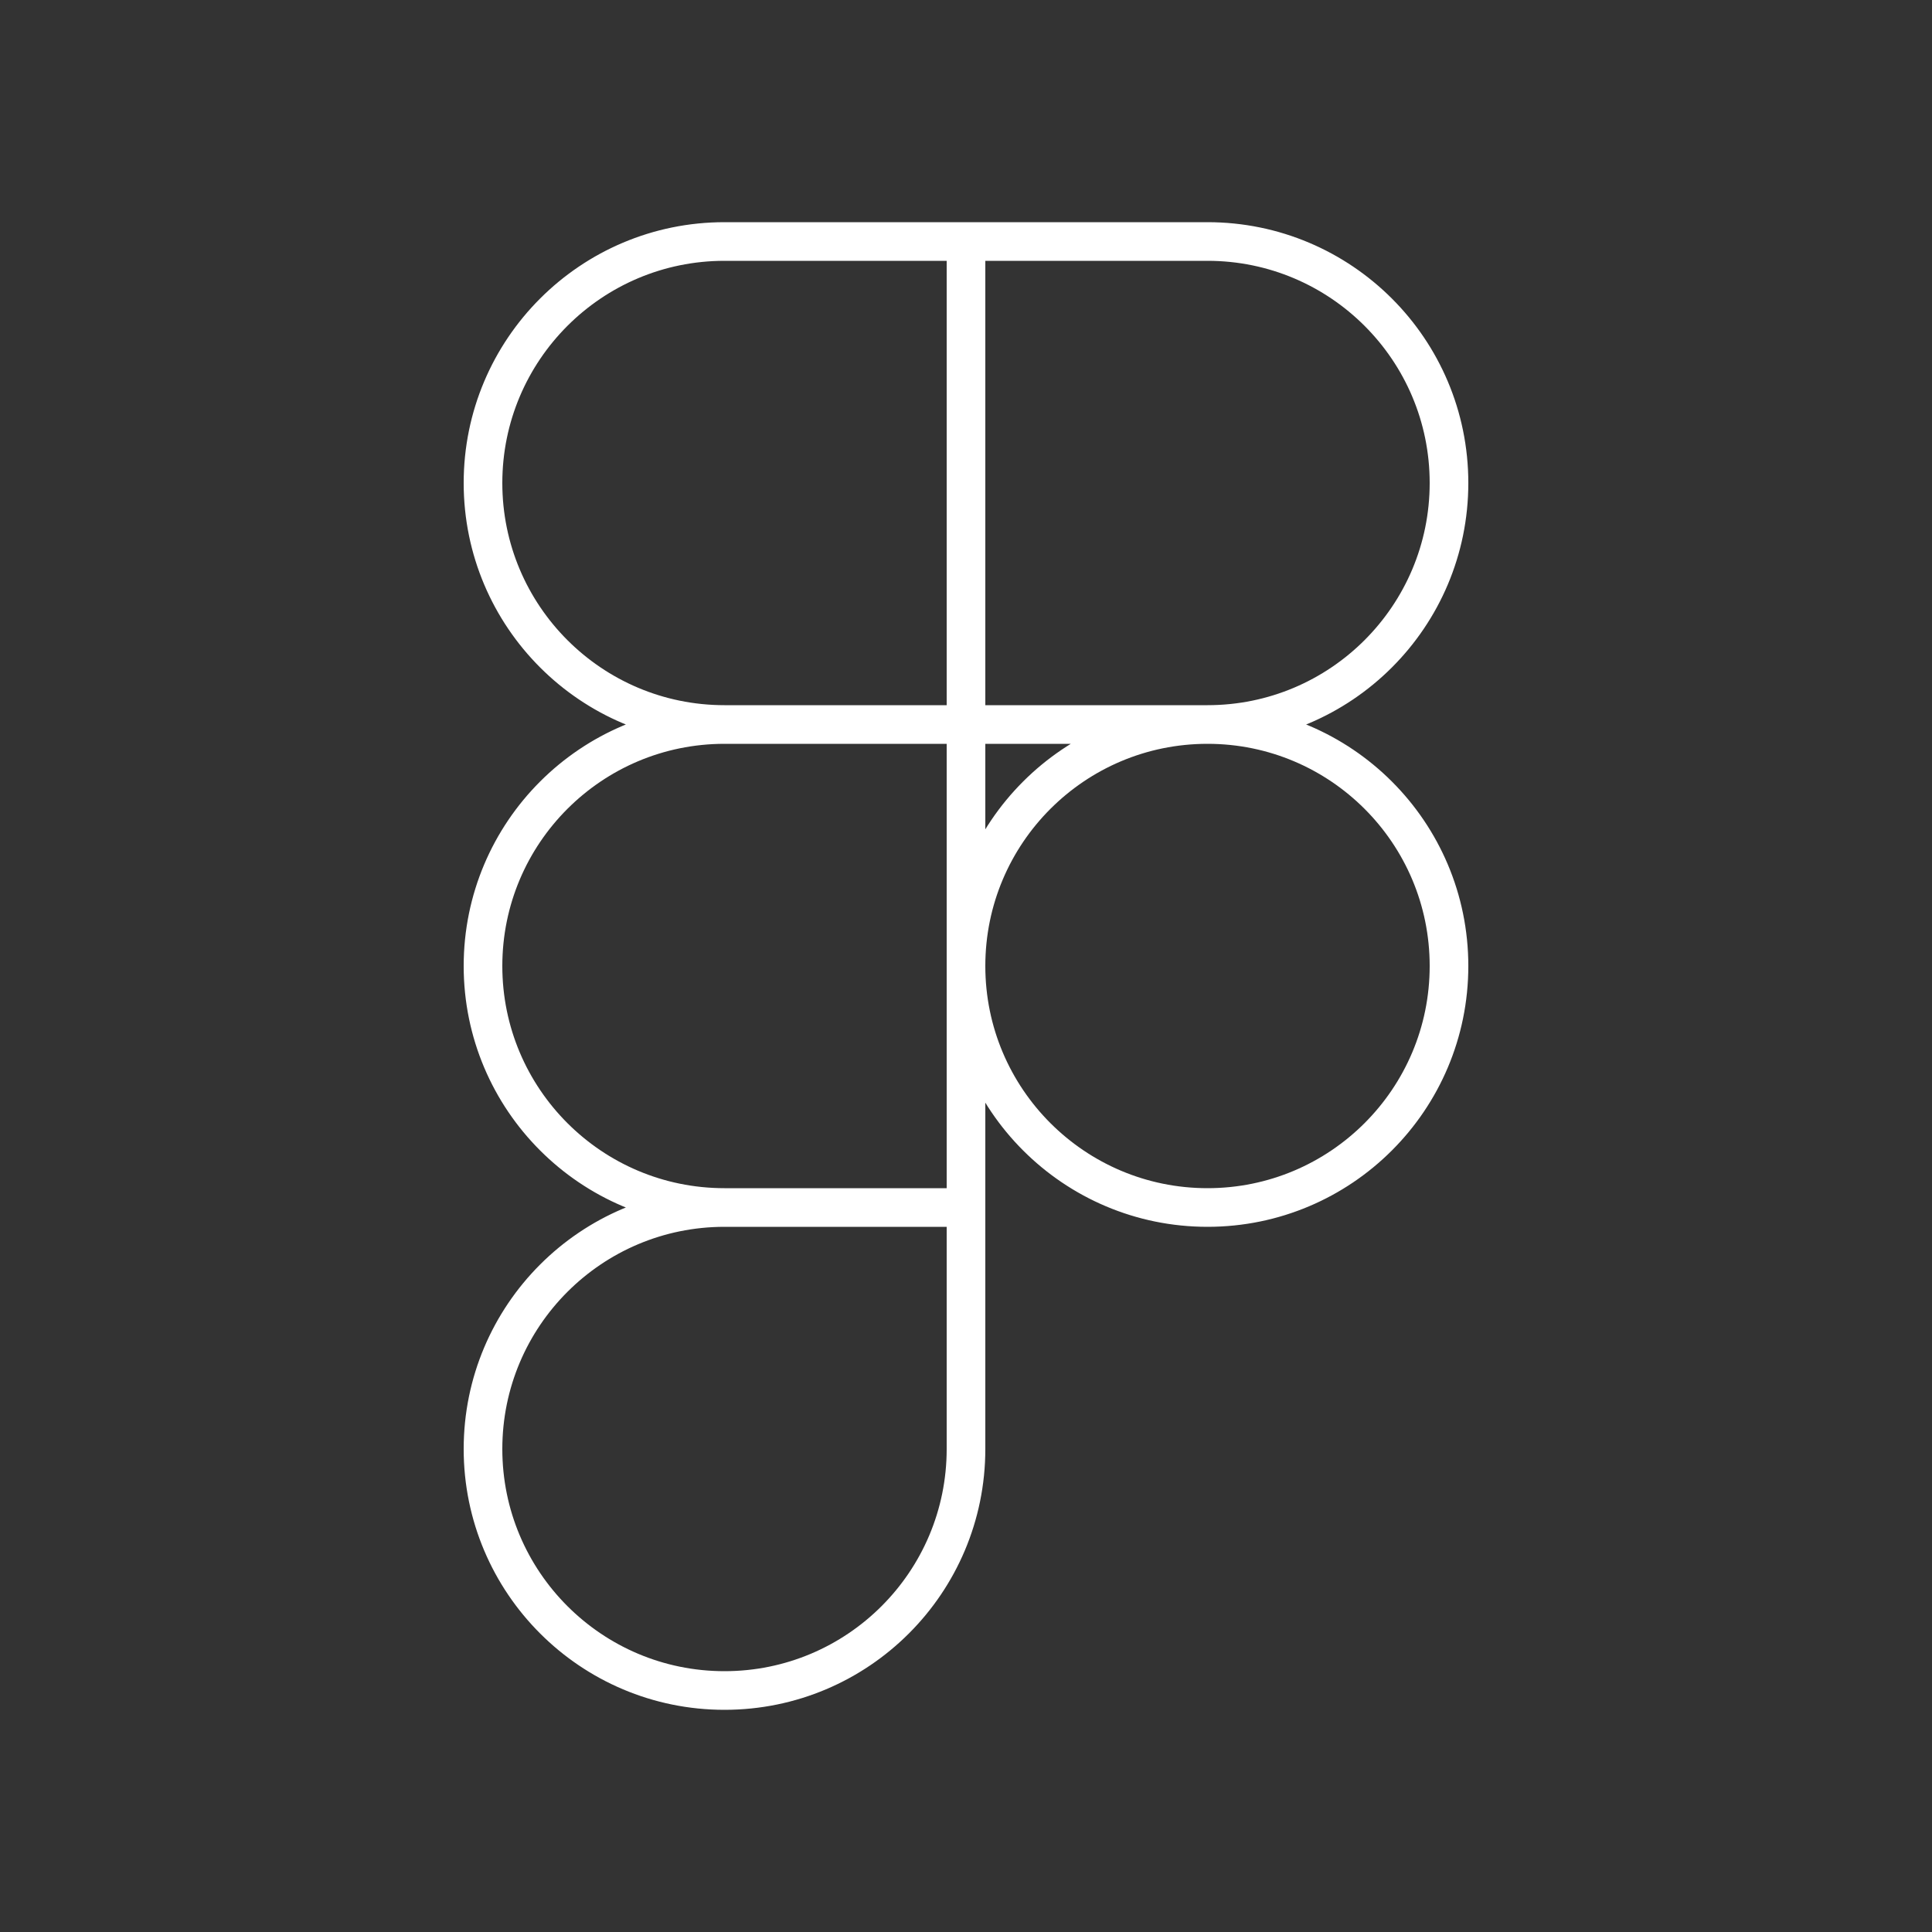 <svg width="120" height="120" viewBox="0 0 120 120" fill="none" xmlns="http://www.w3.org/2000/svg">
<rect x="0" y="0" width="120" height="120" fill="#333333" stroke="none"/>
<path d="M60 15H45C36.716 15 30 21.716 30 30C30 38.284 36.716 45 45 45M60 15V45M60 15H75C83.284 15 90 21.716 90 30C90 38.284 83.284 45 75 45M45 45H60M45 45C36.716 45 30 51.715 30 60C30 68.284 36.716 75 45 75M60 45H75M60 45V75M75 45C83.284 45 90 51.715 90 60C90 68.284 83.284 75 75 75C66.716 75 60 68.284 60 60C60 51.715 66.716 45 75 45ZM60 75H45M60 75V90C60 98.284 53.285 105 45 105C36.716 105 30 98.284 30 90C30 81.716 36.716 75 45 75" stroke="white" stroke-width="2.4" stroke-linecap="round" stroke-linejoin="round"/>
</svg>
